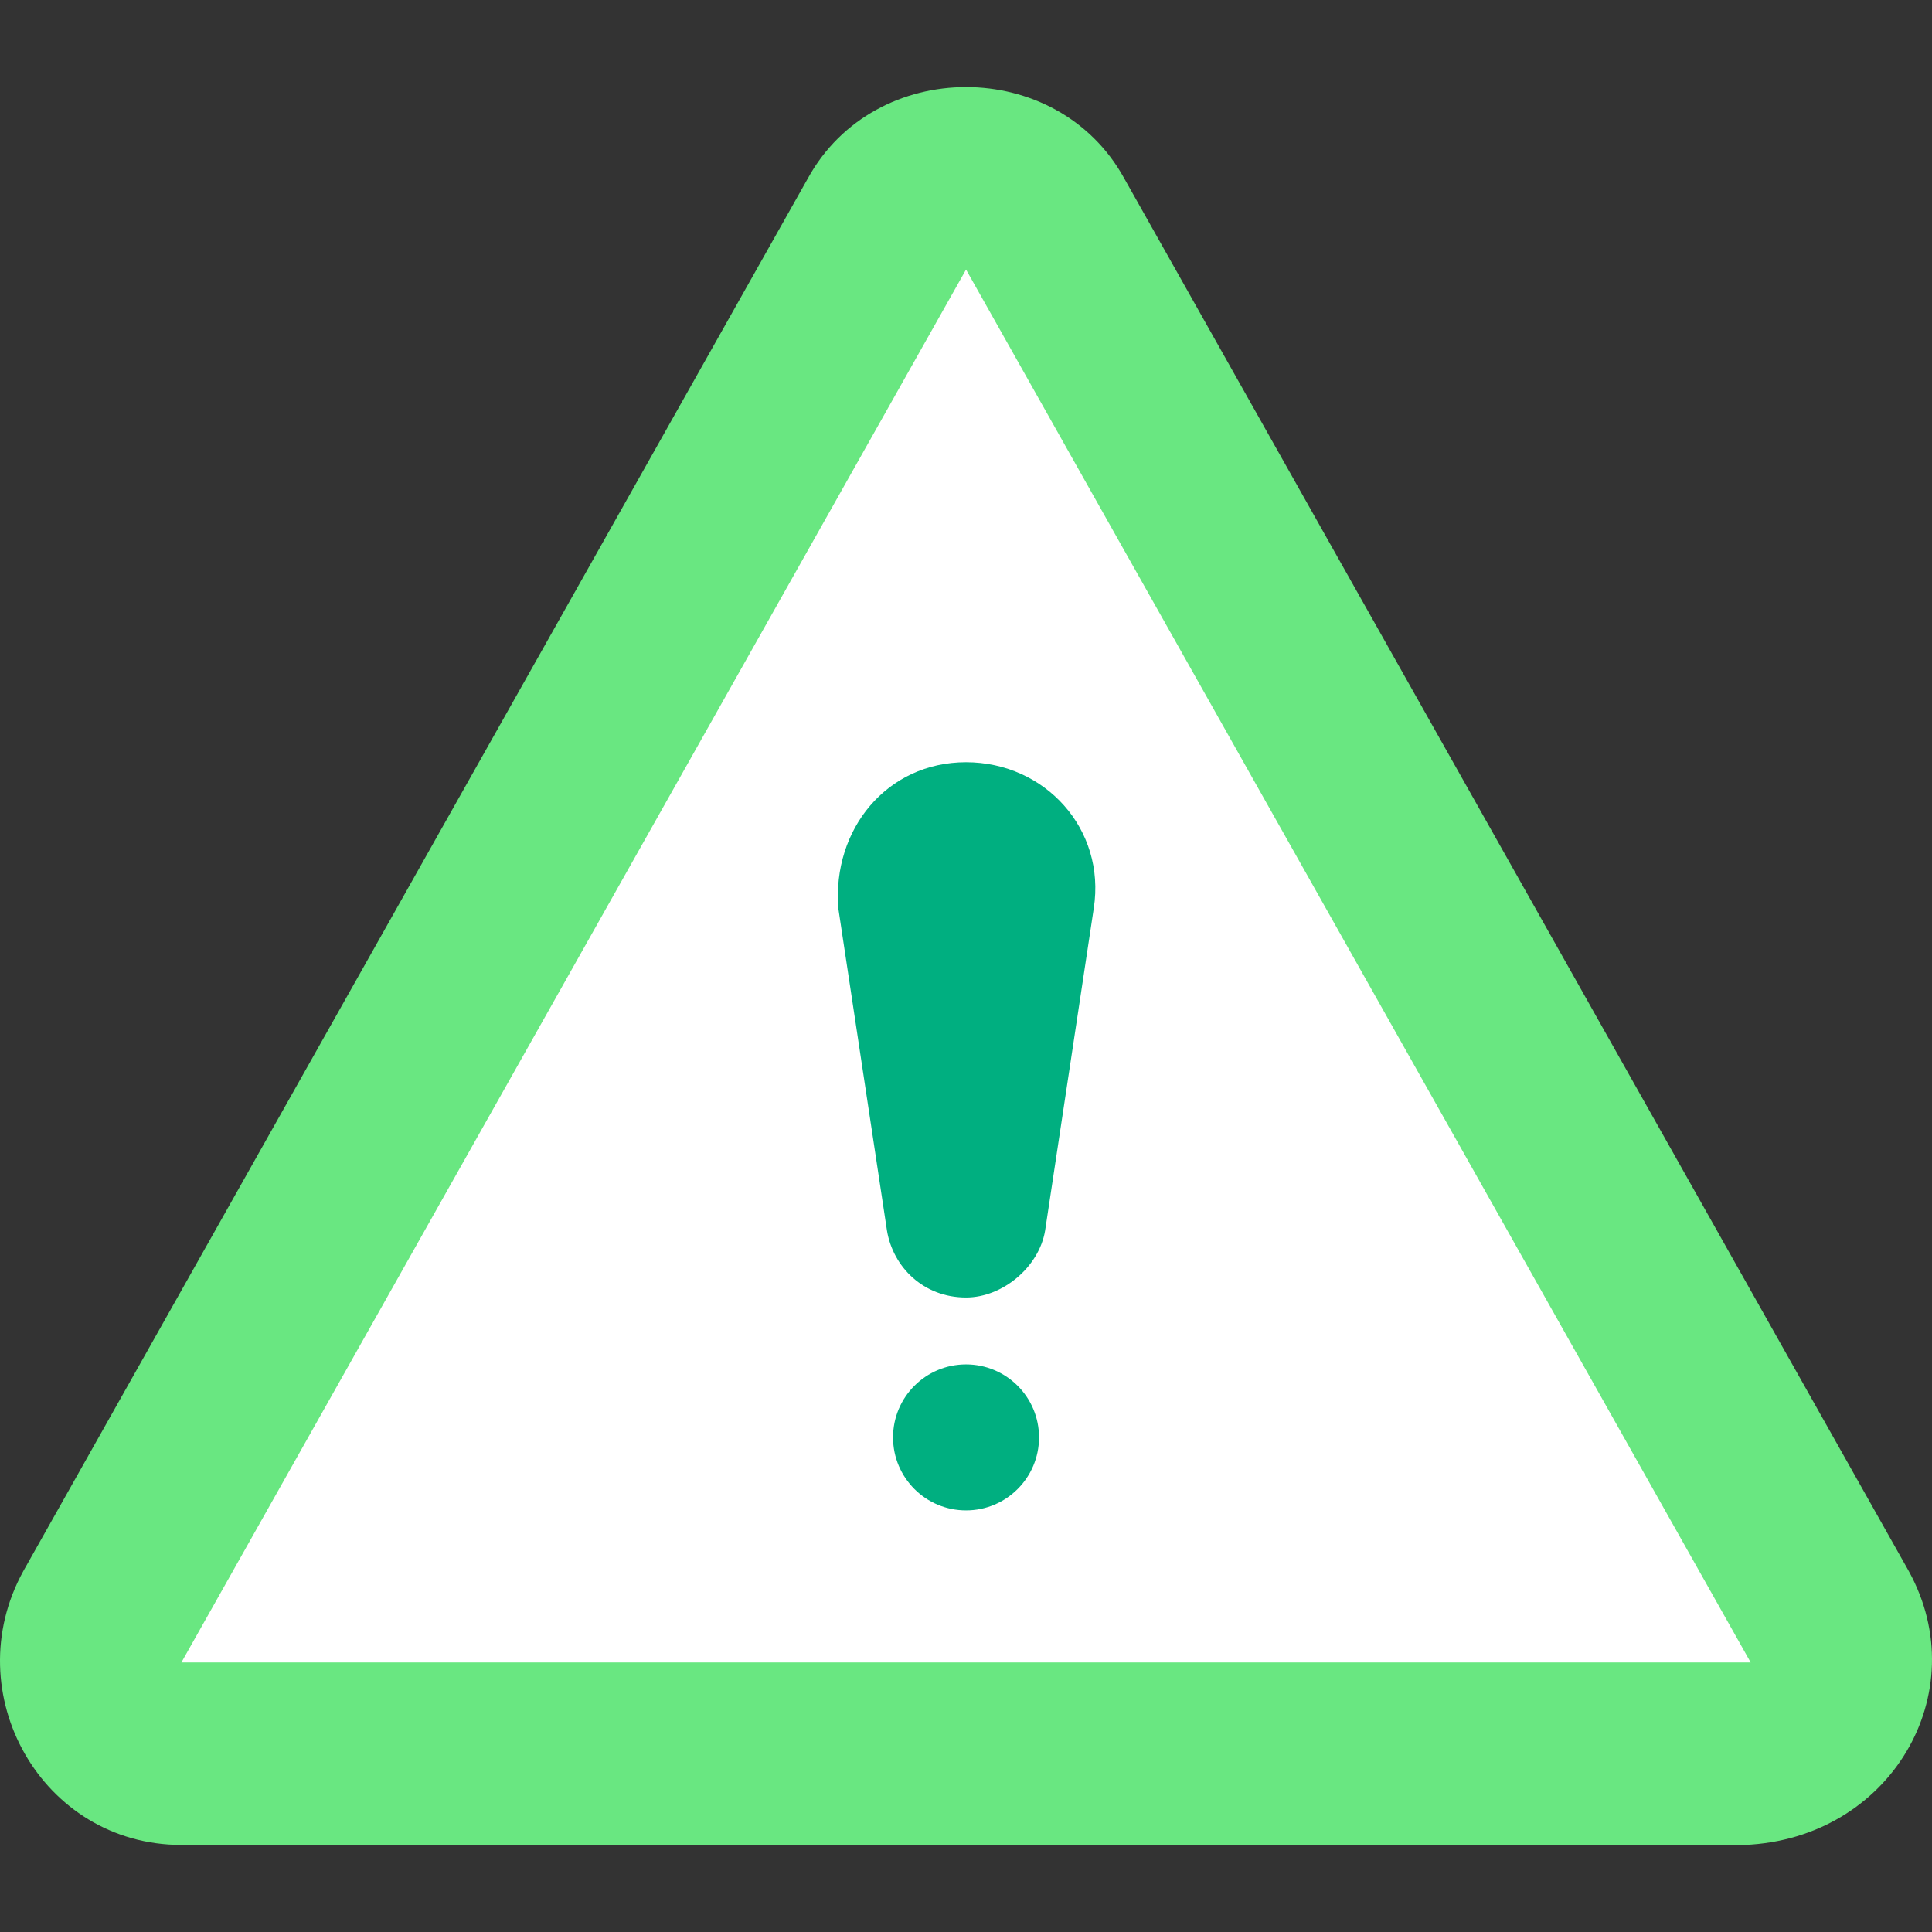 <?xml version="1.0"?>
<svg xmlns="http://www.w3.org/2000/svg" xmlns:xlink="http://www.w3.org/1999/xlink" version="1.1" id="Capa_1" x="0px" y="0px" viewBox="0 0 451.74 451.74" style="enable-background:new 0 0 451.74 451.74;" xml:space="preserve" width="512px" height="512px" class=""><rect x="0" y="0" width="451.74" height="451.74" fill="#333333" stroke="none"/><g><path style="fill:#69E781" d="M446.324,367.381L262.857,41.692c-15.644-28.444-58.311-28.444-73.956,0L5.435,367.381  c-15.644,28.444,4.267,64,36.978,64h365.511C442.057,429.959,461.968,395.825,446.324,367.381z" data-original="#E24C4B" class="" data-old_color="#E24C4B"/><path style="fill:#FFFFFF;" d="M225.879,63.025l183.467,325.689H42.413L225.879,63.025L225.879,63.025z" data-original="#FFFFFF" class=""/><g>
	<path style="fill:#00AF80" d="M196.013,212.359l11.378,75.378c1.422,8.533,8.533,15.644,18.489,15.644l0,0   c8.533,0,17.067-7.111,18.489-15.644l11.378-75.378c2.844-18.489-11.378-34.133-29.867-34.133l0,0   C207.39,178.225,194.59,193.87,196.013,212.359z" data-original="#3F4448" class="active-path" data-old_color="#3F4448"/>
	<circle style="fill:#00AF80" cx="225.879" cy="336.092" r="17.067" data-original="#3F4448" class="active-path" data-old_color="#3F4448"/>
</g></g> </svg>
